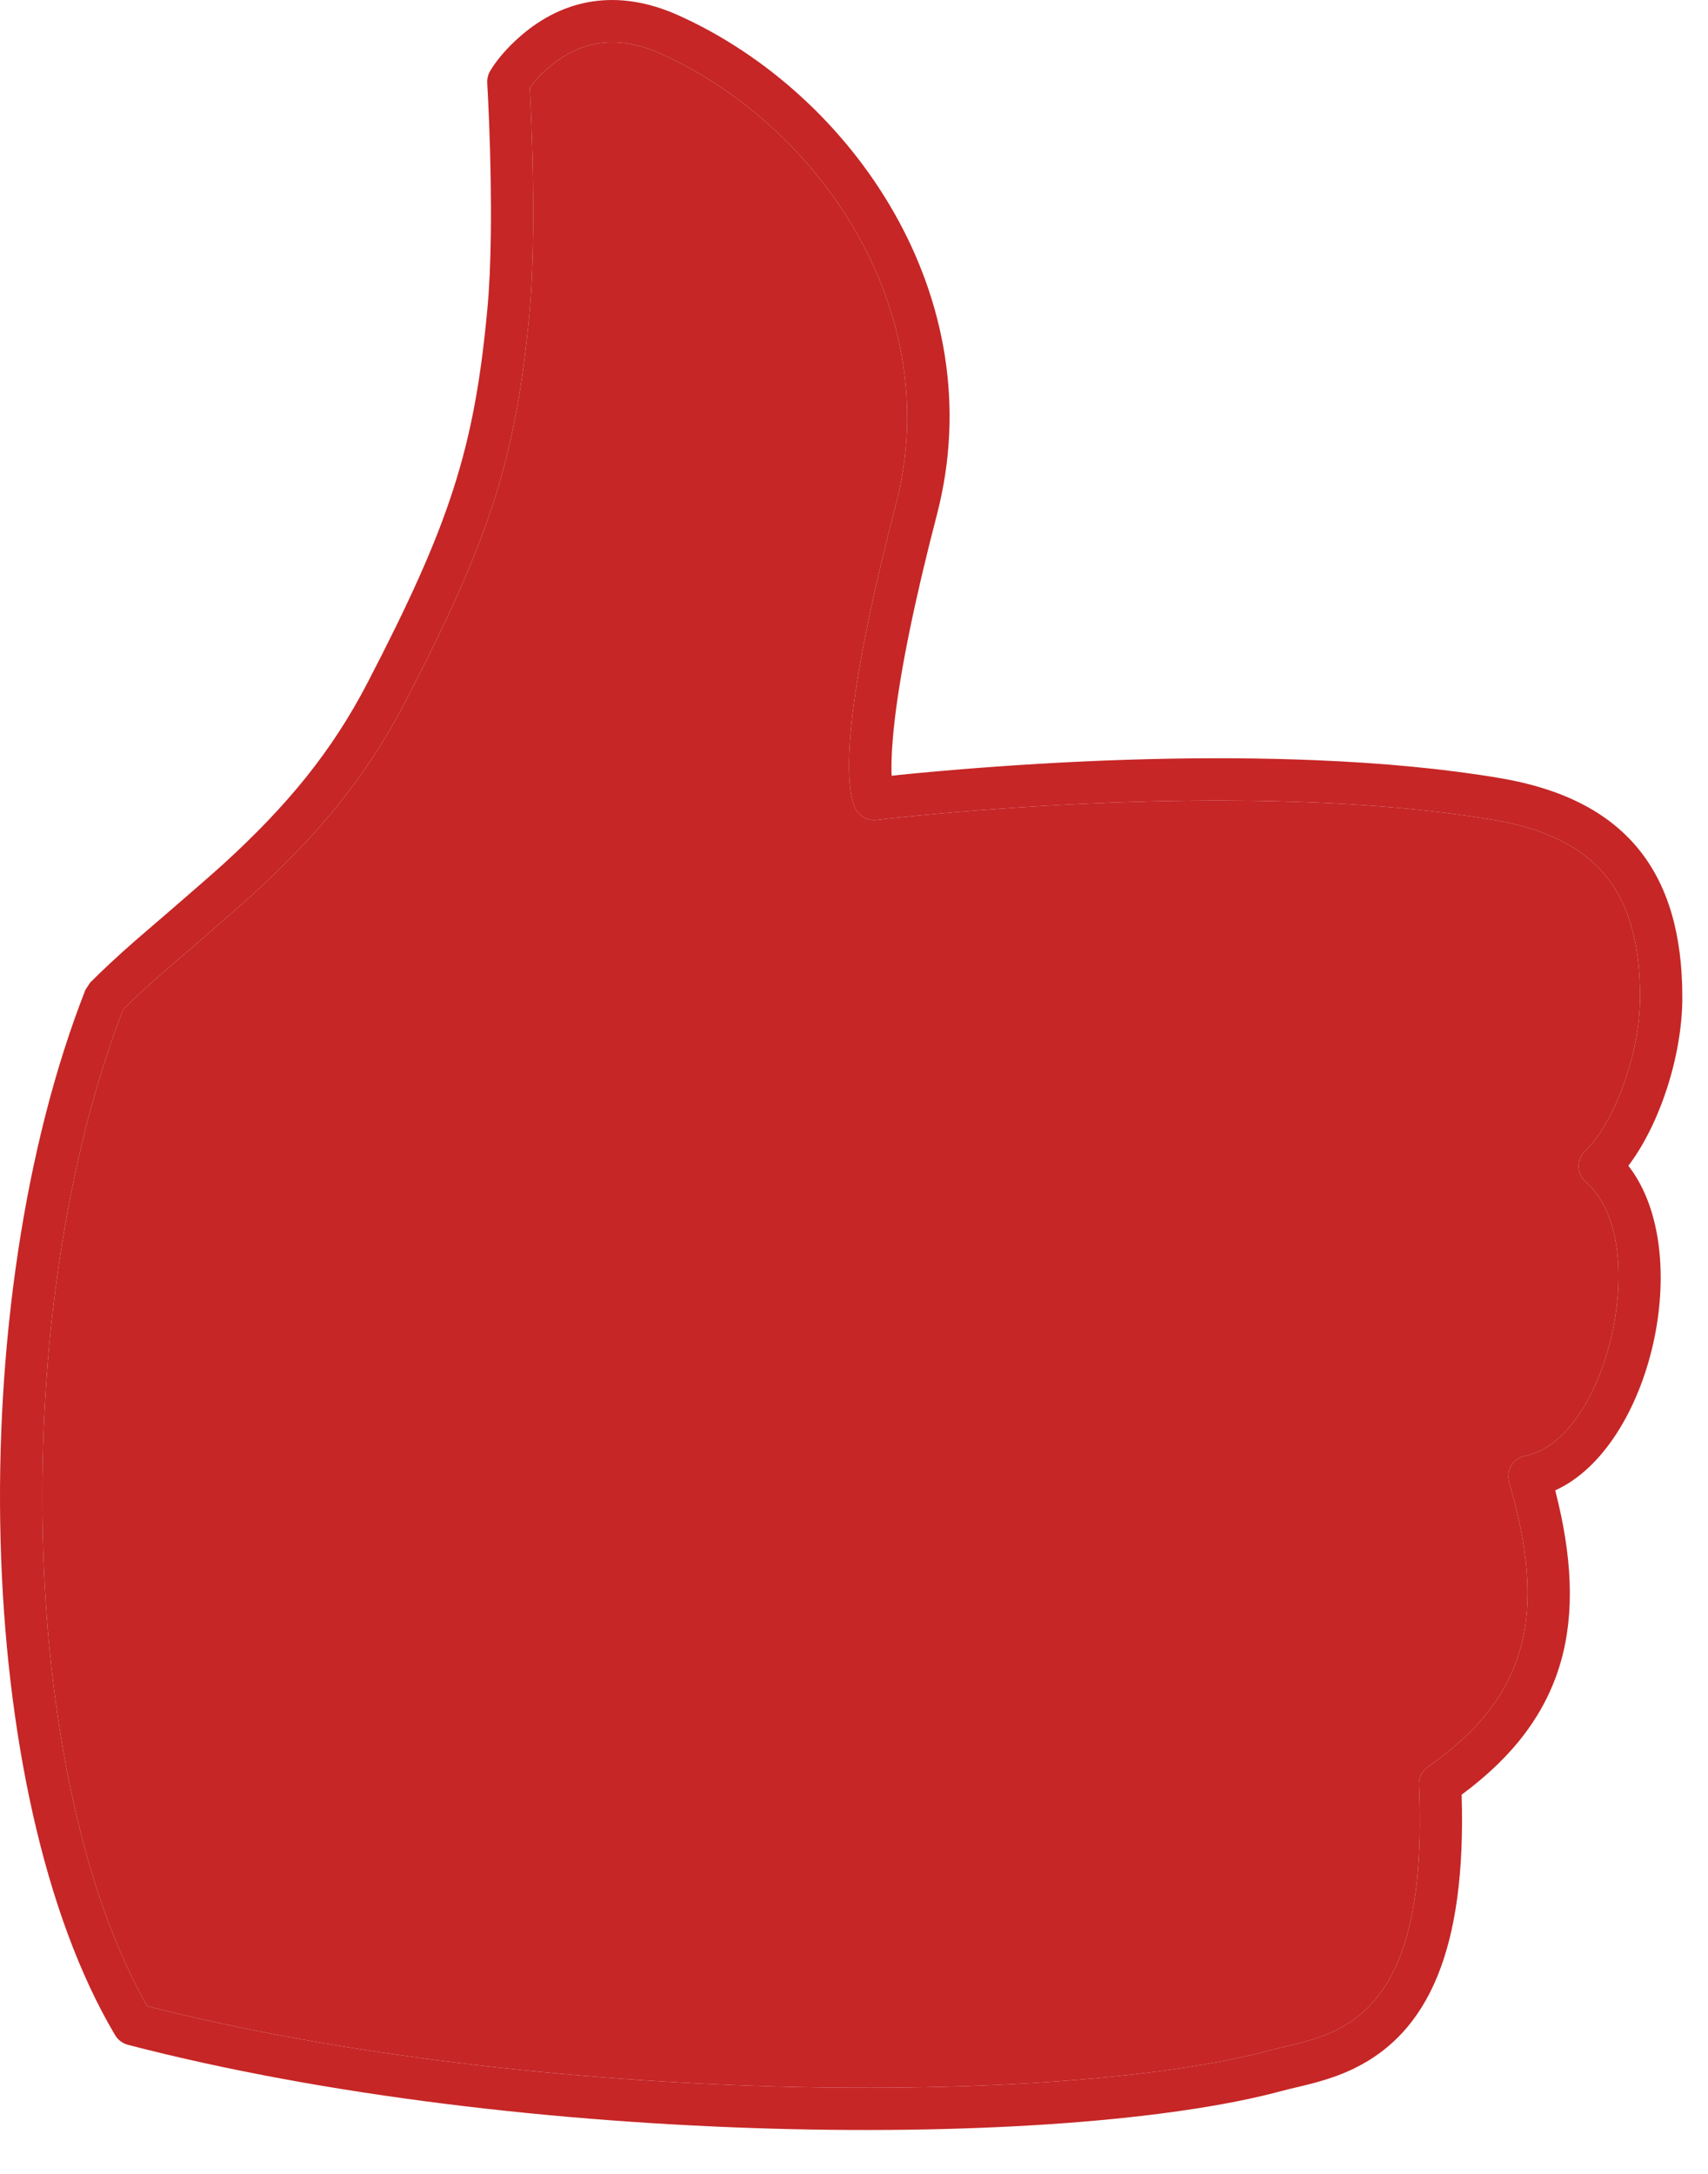<svg width="33" height="42" viewBox="0 0 33 42" fill="none" xmlns="http://www.w3.org/2000/svg">
<path d="M2.843 38.759C10.369 40.676 20.527 40.702 24.565 39.606C24.606 39.595 24.633 39.588 24.701 39.571C24.755 39.558 24.945 39.513 24.97 39.507C25.077 39.482 25.162 39.459 25.245 39.436C25.453 39.377 25.632 39.312 25.8 39.231C26.933 38.681 27.539 37.339 27.416 34.487C27.409 34.348 27.475 34.214 27.59 34.134C29.562 32.763 29.885 31.134 29.158 28.641C29.091 28.409 29.236 28.171 29.473 28.125C31.053 27.821 31.95 23.967 30.642 22.841C30.46 22.684 30.452 22.402 30.627 22.236C31.179 21.71 31.686 20.37 31.687 19.273C31.689 17.238 30.864 16.179 28.843 15.838C27.82 15.666 26.663 15.556 25.399 15.504C23.324 15.418 21.097 15.486 18.92 15.655C18.389 15.695 17.903 15.739 17.472 15.783C17.215 15.809 17.034 15.829 16.939 15.841C16.775 15.861 16.615 15.78 16.534 15.636C16.502 15.579 16.474 15.499 16.452 15.388C16.297 14.6 16.499 12.862 17.311 9.737C18.288 5.981 15.803 2.402 12.771 1.04C11.893 0.646 11.188 0.801 10.601 1.306C10.438 1.445 10.315 1.584 10.236 1.692C10.245 1.849 10.255 2.067 10.265 2.33C10.294 3.072 10.309 3.824 10.299 4.529C10.292 5.111 10.269 5.63 10.228 6.071C9.964 8.875 9.453 10.43 7.827 13.565C7.083 14.998 6.16 16.115 4.865 17.297C4.473 17.655 3.171 18.77 3.138 18.799C2.842 19.06 2.598 19.284 2.379 19.502C0.142 25.287 0.317 34.313 2.843 38.759ZM26.157 39.966C25.942 40.07 25.719 40.151 25.467 40.222C25.373 40.249 25.278 40.273 25.162 40.301C25.133 40.308 24.947 40.352 24.897 40.364C24.835 40.38 24.814 40.385 24.78 40.394C20.572 41.536 10.15 41.501 2.473 39.507C2.368 39.479 2.279 39.413 2.224 39.32C-0.532 34.675 -0.73 25.19 1.65 19.125L1.74 18.986C1.99 18.735 2.264 18.481 2.599 18.186C2.641 18.149 3.934 17.041 4.315 16.694C5.544 15.572 6.408 14.526 7.102 13.189C8.684 10.141 9.162 8.684 9.414 5.995C9.454 5.579 9.476 5.081 9.483 4.519C9.492 3.83 9.478 3.091 9.45 2.363C9.436 2.016 9.422 1.751 9.414 1.604C9.409 1.522 9.429 1.44 9.471 1.37C9.578 1.189 9.777 0.937 10.069 0.686C10.88 -0.012 11.916 -0.239 13.107 0.296C16.463 1.803 19.196 5.738 18.102 9.943C17.658 11.651 17.397 12.961 17.285 13.923C17.231 14.396 17.216 14.745 17.227 14.988C17.278 14.982 17.332 14.977 17.39 14.97C17.827 14.926 18.32 14.882 18.858 14.84C21.064 14.67 23.322 14.6 25.434 14.688C26.73 14.742 27.919 14.854 28.979 15.033C31.408 15.443 32.507 16.852 32.504 19.274C32.503 20.416 32.055 21.745 31.461 22.523C32.765 24.192 31.901 27.958 30.048 28.794C30.698 31.317 30.282 33.167 28.24 34.674C28.333 37.679 27.587 39.273 26.157 39.966Z" fill="#C62626"/>
<path d="M2.843 38.759C10.369 40.676 20.527 40.702 24.565 39.606C24.606 39.595 24.633 39.588 24.701 39.571C24.755 39.558 24.945 39.513 24.97 39.507C25.077 39.482 25.162 39.459 25.245 39.436C25.453 39.377 25.632 39.312 25.8 39.231C26.933 38.681 27.539 37.339 27.416 34.487C27.409 34.348 27.475 34.214 27.59 34.134C29.562 32.763 29.885 31.134 29.158 28.641C29.091 28.409 29.236 28.171 29.473 28.125C31.053 27.821 31.95 23.967 30.642 22.841C30.46 22.684 30.452 22.402 30.627 22.236C31.179 21.71 31.686 20.37 31.687 19.273C31.689 17.238 30.864 16.179 28.843 15.838C27.82 15.666 26.663 15.556 25.399 15.504C23.324 15.418 21.097 15.486 18.92 15.655C18.389 15.695 17.903 15.739 17.472 15.783C17.215 15.809 17.034 15.829 16.939 15.841C16.775 15.861 16.615 15.78 16.534 15.636C16.502 15.579 16.474 15.499 16.452 15.388C16.297 14.6 16.499 12.862 17.311 9.737C18.288 5.981 15.803 2.402 12.771 1.04C11.893 0.646 11.188 0.801 10.601 1.306C10.438 1.445 10.315 1.584 10.236 1.692C10.245 1.849 10.255 2.067 10.265 2.33C10.294 3.072 10.309 3.824 10.299 4.529C10.292 5.111 10.269 5.63 10.228 6.071C9.964 8.875 9.453 10.43 7.827 13.565C7.083 14.998 6.16 16.115 4.865 17.297C4.473 17.655 3.171 18.77 3.138 18.799C2.842 19.06 2.598 19.284 2.379 19.502C0.142 25.287 0.317 34.313 2.843 38.759Z" fill="#C62626"/>
</svg>
